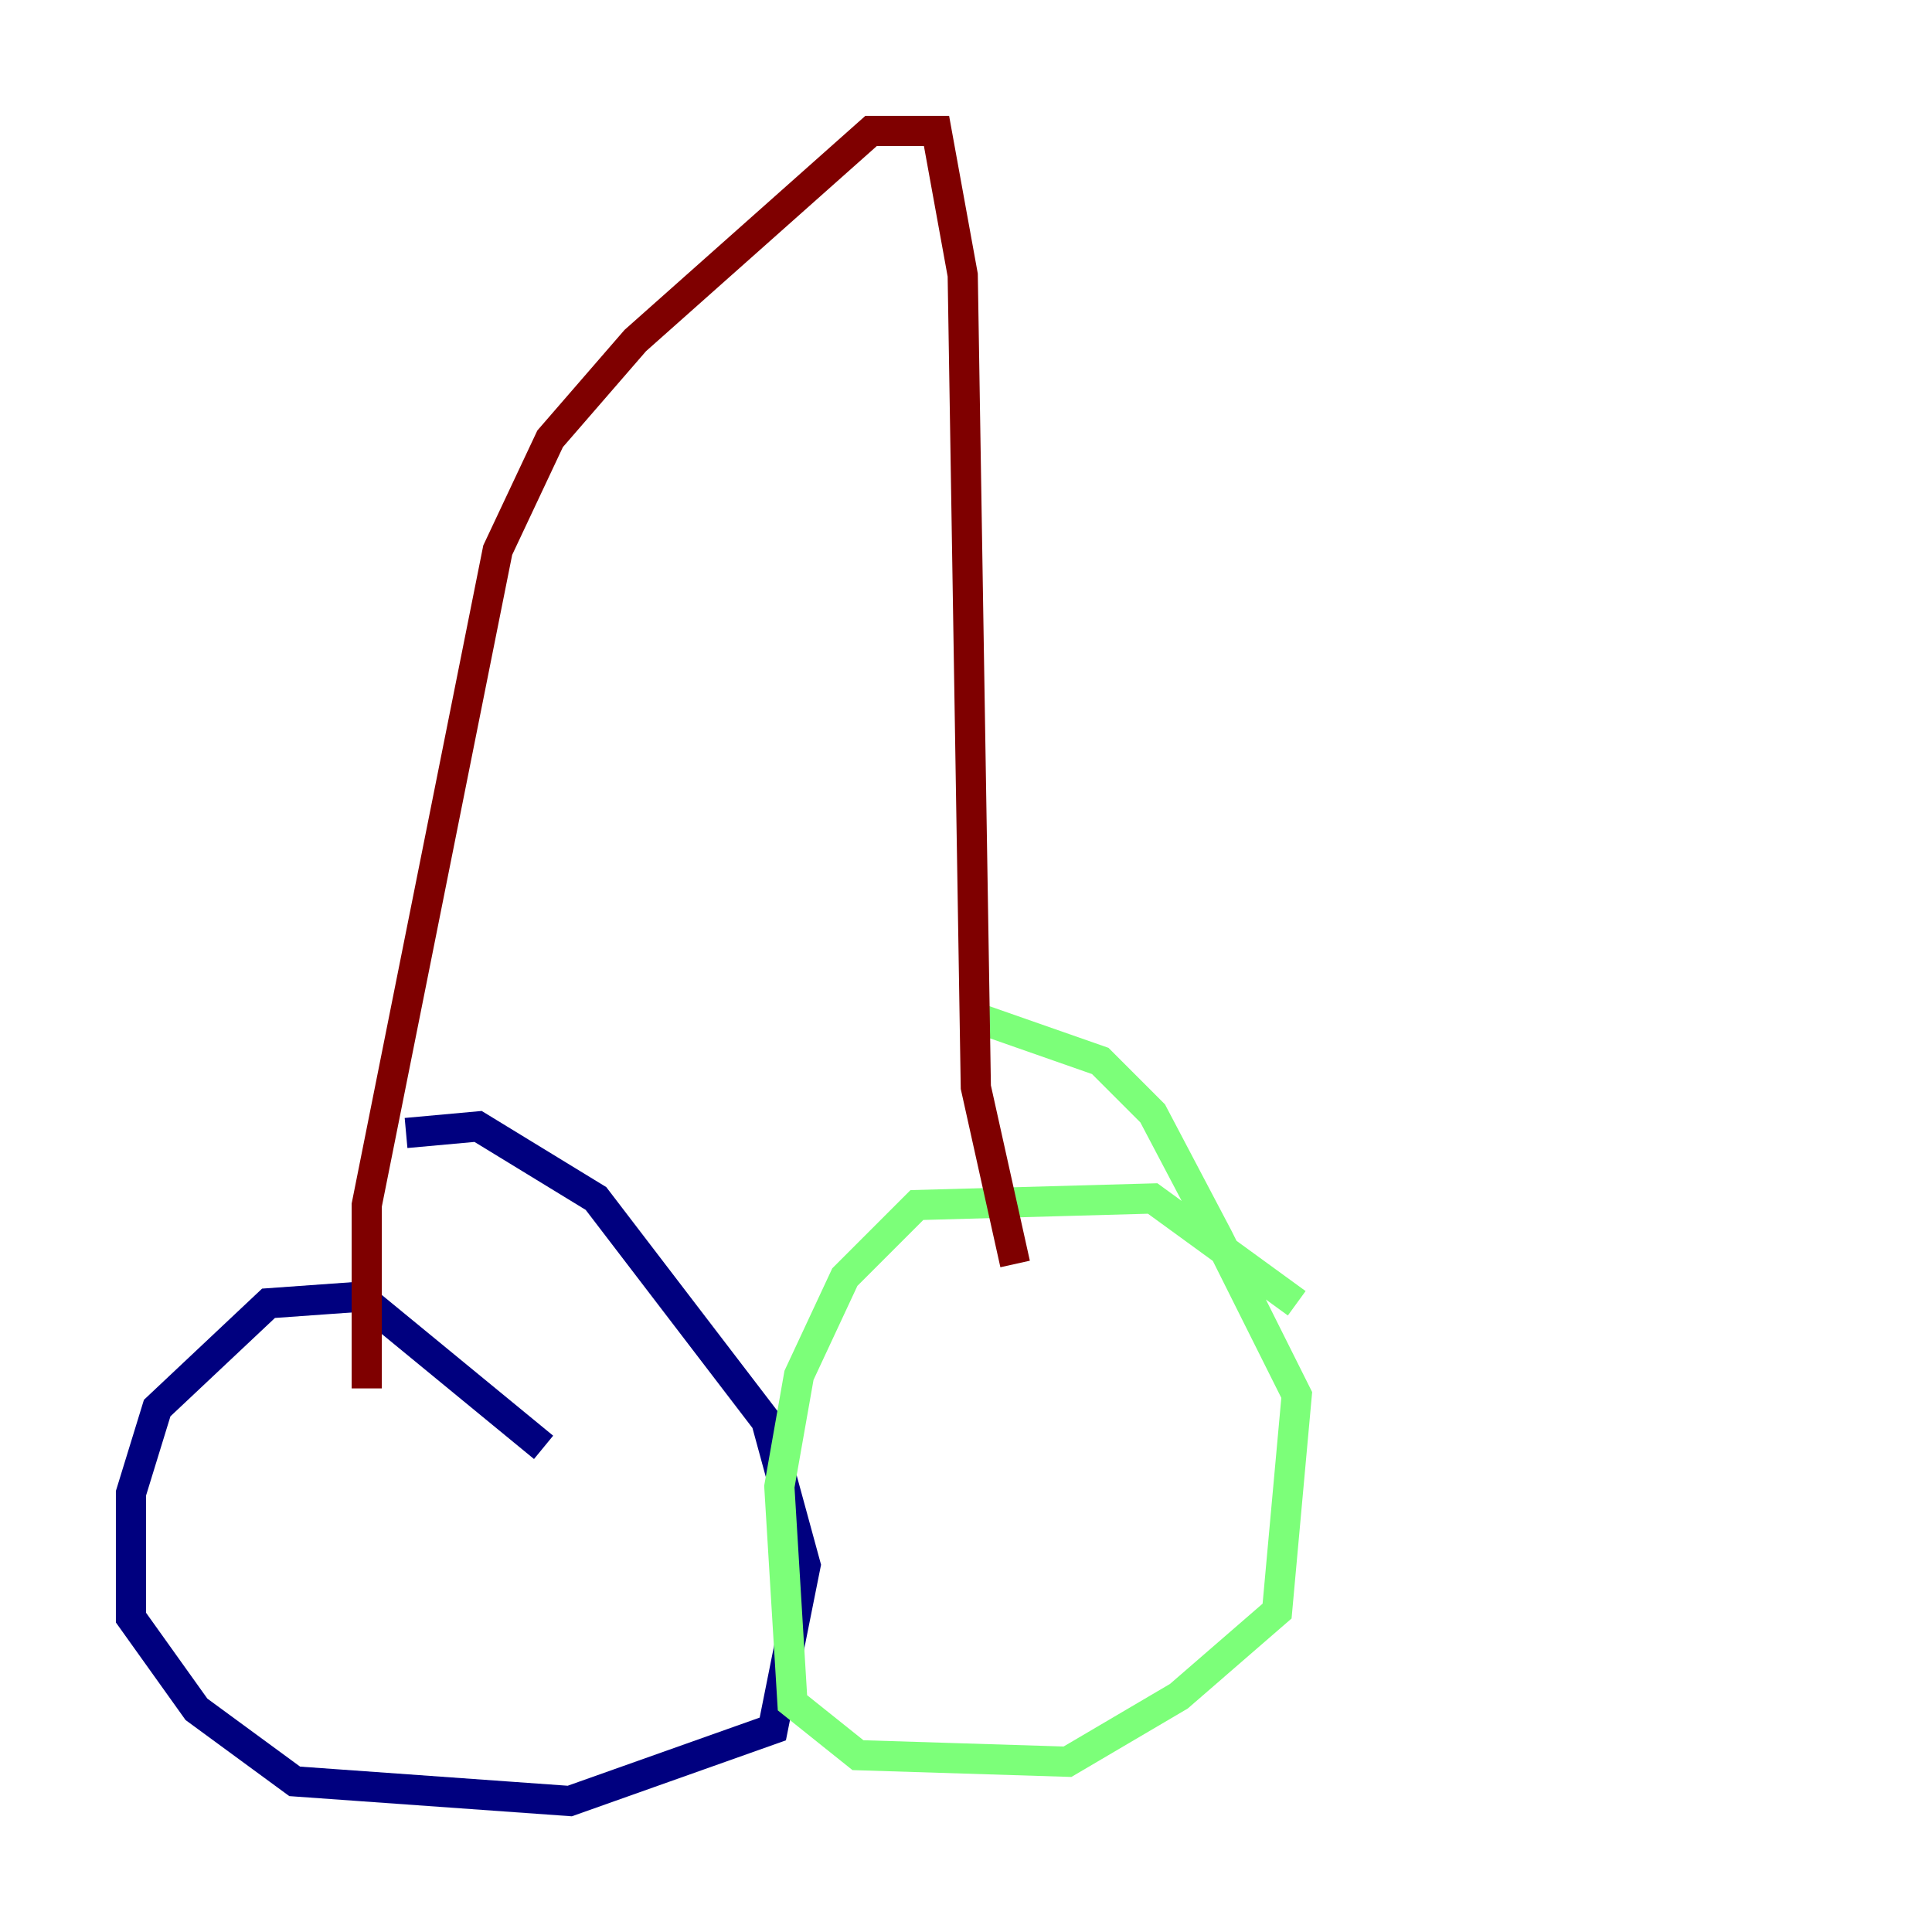 <?xml version="1.0" encoding="utf-8" ?>
<svg baseProfile="tiny" height="128" version="1.2" viewBox="0,0,128,128" width="128" xmlns="http://www.w3.org/2000/svg" xmlns:ev="http://www.w3.org/2001/xml-events" xmlns:xlink="http://www.w3.org/1999/xlink"><defs /><polyline fill="none" points="36.014,95.891 23.864,85.912 17.79,86.346 10.414,93.288 8.678,98.929 8.678,107.173 13.017,113.248 19.525,118.02 37.749,119.322 51.2,114.549 53.37,103.702 50.766,94.156 39.485,79.403 31.675,74.63 26.902,75.064" stroke="#00007f" stroke-width="2" /><polyline fill="none" points="85.912,86.346 76.366,79.403 60.746,79.837 55.973,84.61 52.936,91.119 51.634,98.495 52.502,112.814 56.841,116.285 70.725,116.719 78.102,112.38 84.61,106.739 85.912,92.42 80.705,82.007 76.366,73.763 72.895,70.291 64.217,67.254" stroke="#7cff79" stroke-width="2" /><polyline fill="none" points="24.298,91.986 24.298,79.837 32.976,36.447 36.447,29.071 42.088,22.563 57.709,8.678 62.047,8.678 63.783,18.224 64.651,72.027 67.254,83.742" stroke="#7f0000" stroke-width="2" /></svg>